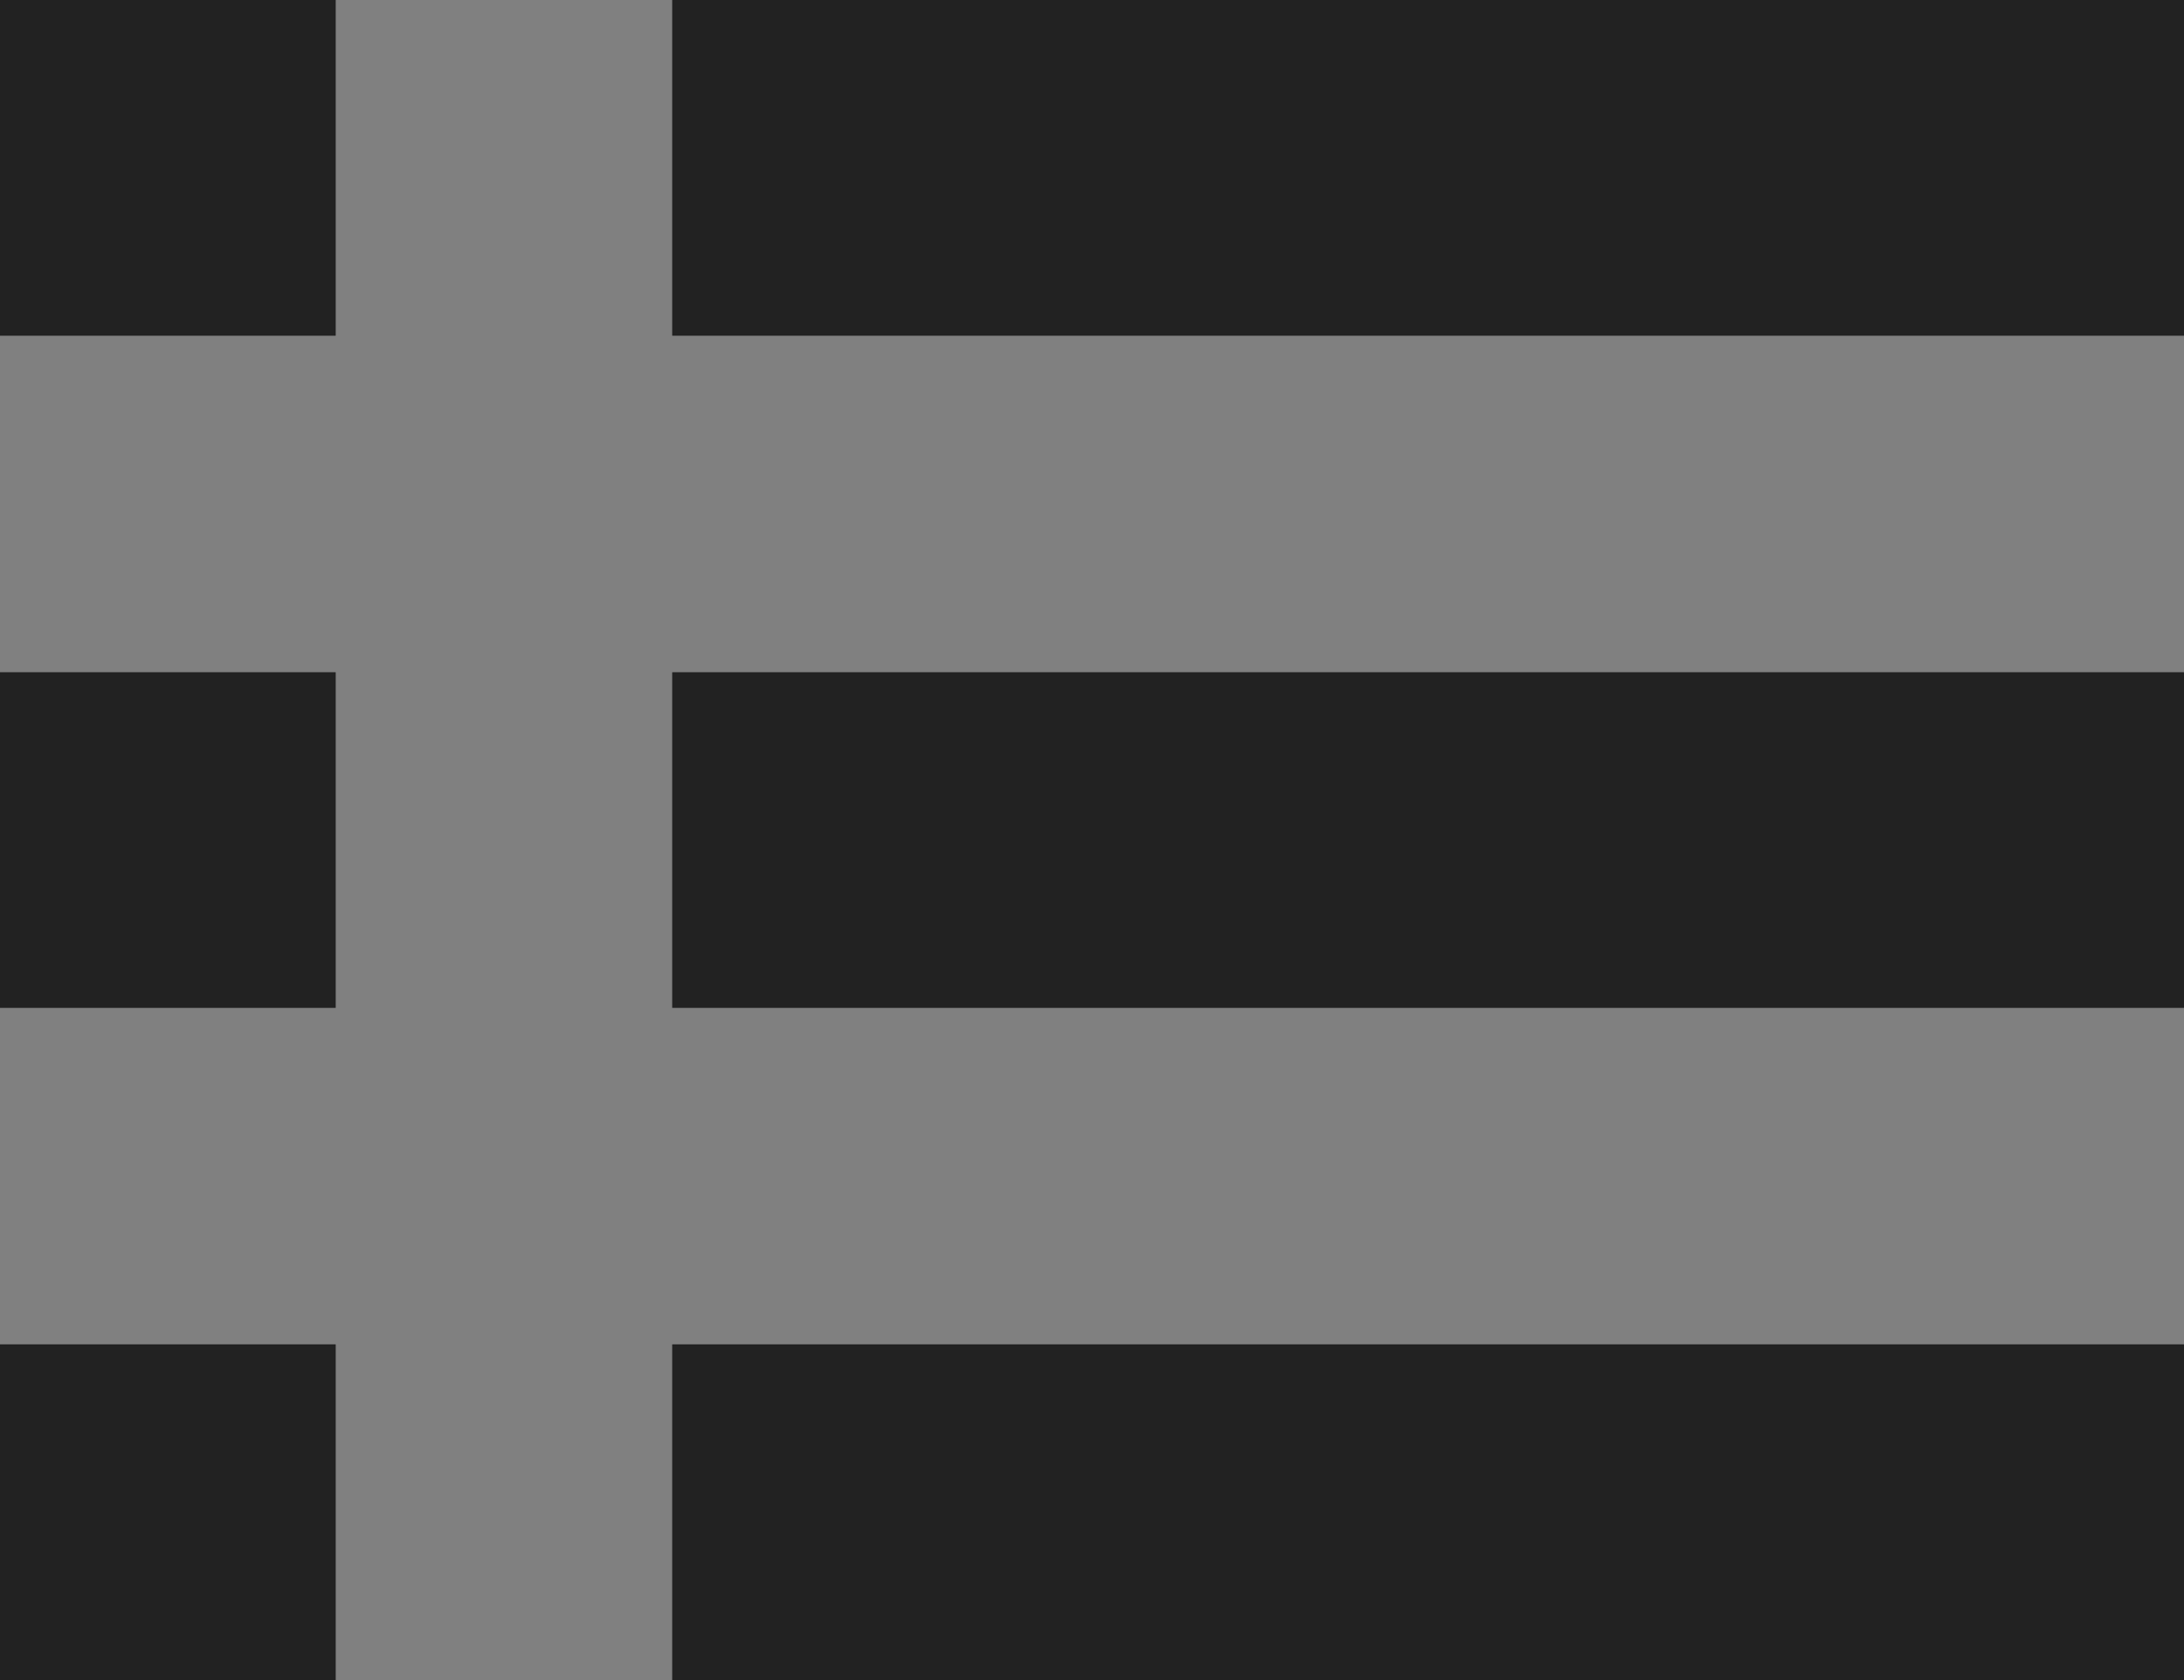 <svg xmlns="http://www.w3.org/2000/svg" width="13" height="10" viewBox="0 0 13 10">
  <rect x="0" y="0" width="13" height="10" fill="#808080" stroke="none"/>
  <g id="グループ_1165" data-name="グループ 1165" transform="translate(-250 -1450)">
    <g id="長方形_658" data-name="長方形 658" transform="translate(250 1450)" fill="#fff" stroke="#222" stroke-width="1">
      <rect width="2" height="2" stroke="none"/>
      <rect x="0.5" y="0.5" width="1" height="1" fill="none"/>
    </g>
    <g id="長方形_660" data-name="長方形 660" transform="translate(250 1454)" fill="#fff" stroke="#222" stroke-width="1">
      <rect width="2" height="2" stroke="none"/>
      <rect x="0.5" y="0.5" width="1" height="1" fill="none"/>
    </g>
    <g id="グループ_1164" data-name="グループ 1164">
      <g id="長方形_657" data-name="長方形 657" transform="translate(254 1450)" fill="#fff" stroke="#222" stroke-width="1">
        <rect width="9" height="2" stroke="none"/>
        <rect x="0.5" y="0.5" width="8" height="1" fill="none"/>
      </g>
      <g id="グループ_1163" data-name="グループ 1163">
        <g id="長方形_659" data-name="長方形 659" transform="translate(254 1454)" fill="#fff" stroke="#222" stroke-width="1">
          <rect width="9" height="2" stroke="none"/>
          <rect x="0.5" y="0.5" width="8" height="1" fill="none"/>
        </g>
        <g id="グループ_1162" data-name="グループ 1162">
          <g id="長方形_661" data-name="長方形 661" transform="translate(254 1458)" fill="#fff" stroke="#222" stroke-width="1">
            <rect width="9" height="2" stroke="none"/>
            <rect x="0.5" y="0.5" width="8" height="1" fill="none"/>
          </g>
          <g id="長方形_662" data-name="長方形 662" transform="translate(250 1458)" fill="#fff" stroke="#222" stroke-width="1">
            <rect width="2" height="2" stroke="none"/>
            <rect x="0.5" y="0.5" width="1" height="1" fill="none"/>
          </g>
        </g>
      </g>
    </g>
  </g>
</svg>
